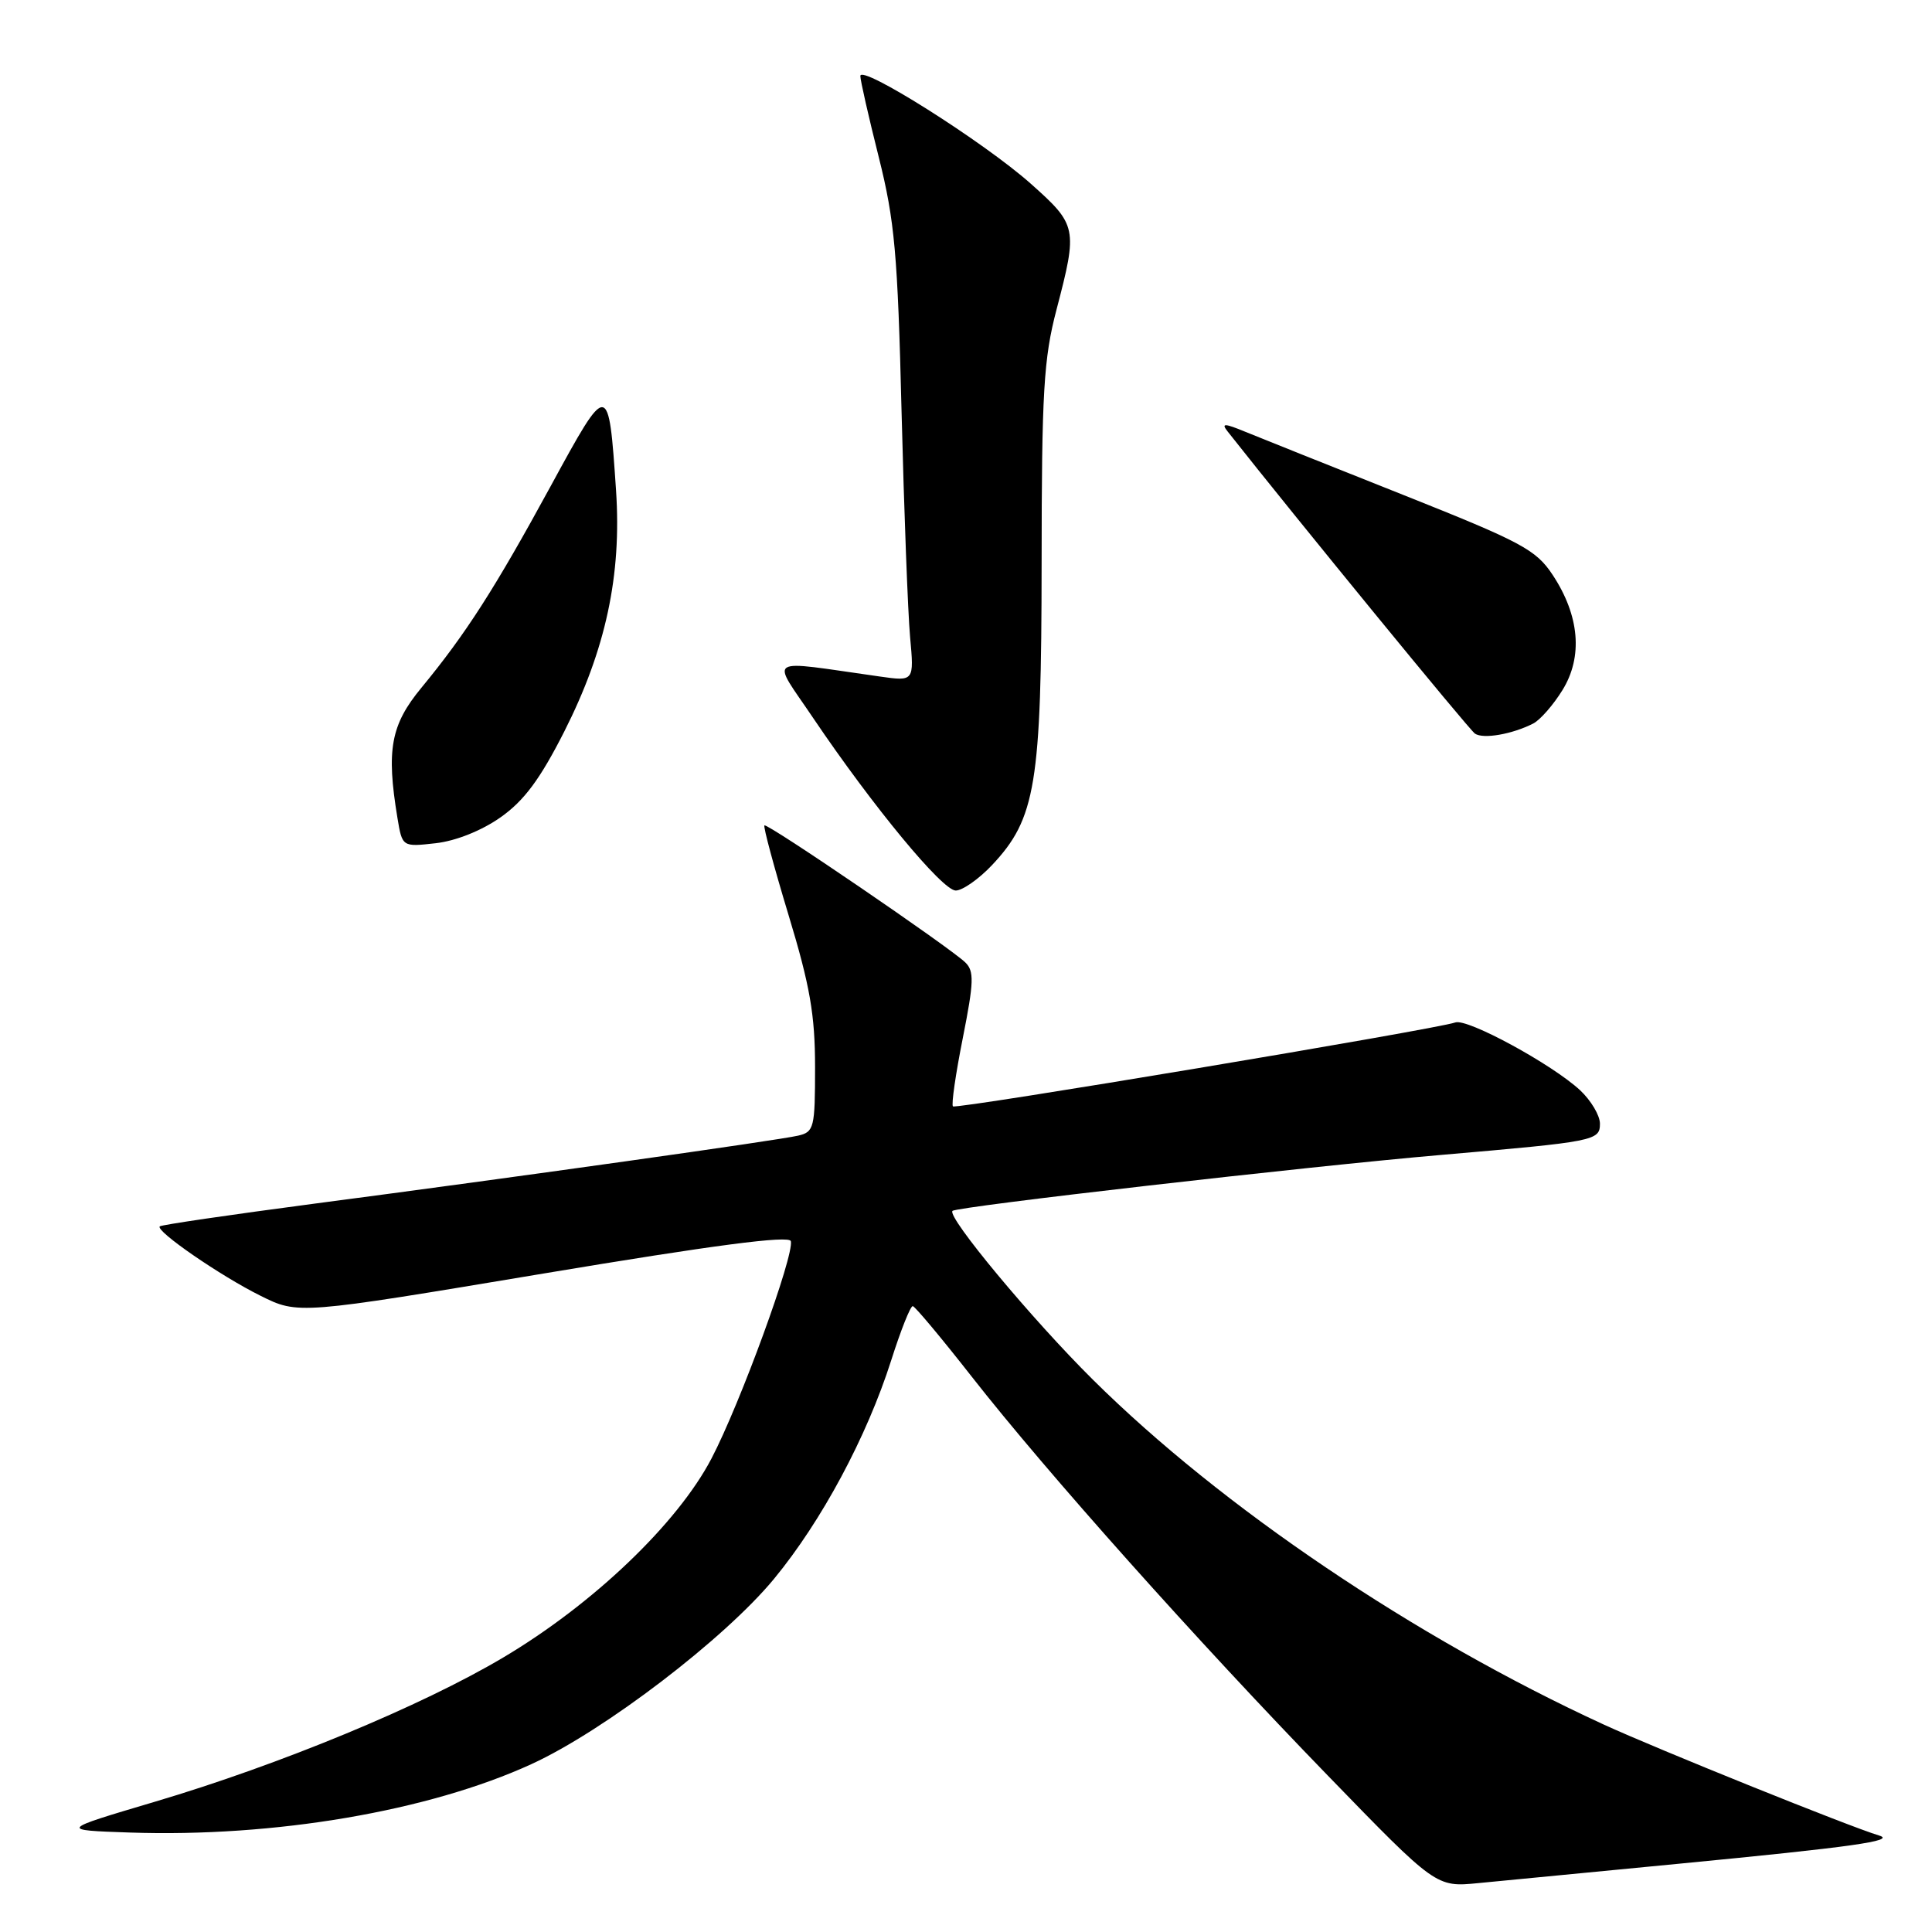 <?xml version="1.0" encoding="UTF-8" standalone="no"?>
<!DOCTYPE svg PUBLIC "-//W3C//DTD SVG 1.1//EN" "http://www.w3.org/Graphics/SVG/1.1/DTD/svg11.dtd" >
<svg xmlns="http://www.w3.org/2000/svg" xmlns:xlink="http://www.w3.org/1999/xlink" version="1.1" viewBox="0 0 256 256">
 <g >
 <path fill="currentColor"
d=" M 222.50 246.95 C 245.42 244.74 251.29 243.91 249.00 243.22 C 245.07 242.04 219.60 231.77 212.50 228.51 C 187.44 216.98 161.87 199.72 144.82 182.82 C 136.74 174.81 125.44 161.23 126.21 160.45 C 126.79 159.88 173.09 154.57 191.00 153.03 C 211.36 151.27 212.00 151.15 212.00 148.89 C 212.00 147.80 210.81 145.81 209.37 144.46 C 205.63 141.00 194.42 134.91 192.84 135.48 C 190.31 136.38 126.68 147.02 126.27 146.60 C 126.04 146.38 126.63 142.30 127.58 137.53 C 129.05 130.11 129.10 128.68 127.90 127.52 C 125.76 125.47 101.65 109.02 101.29 109.37 C 101.12 109.54 102.56 114.89 104.49 121.26 C 107.33 130.62 108.00 134.48 108.00 141.40 C 108.00 149.46 107.87 149.99 105.75 150.48 C 103.03 151.11 68.93 155.91 41.51 159.51 C 30.52 160.96 21.36 162.30 21.17 162.50 C 20.56 163.10 29.24 169.08 34.51 171.69 C 39.51 174.18 39.51 174.18 72.01 168.75 C 94.58 164.98 104.59 163.67 104.79 164.46 C 105.25 166.34 98.08 185.99 94.27 193.27 C 89.76 201.89 78.58 212.57 66.66 219.64 C 55.85 226.06 37.08 233.83 20.52 238.74 C 7.85 242.50 7.85 242.50 17.18 242.82 C 36.39 243.47 56.81 239.99 70.43 233.75 C 80.05 229.34 96.01 217.15 102.56 209.21 C 108.88 201.54 114.85 190.41 118.09 180.25 C 119.36 176.26 120.64 173.03 120.95 173.07 C 121.25 173.11 124.77 177.32 128.78 182.44 C 138.67 195.07 158.64 217.44 175.95 235.28 C 190.29 250.07 190.29 250.07 195.90 249.52 C 198.98 249.22 210.95 248.06 222.50 246.95 Z  M 131.44 114.64 C 137.25 108.47 138.00 103.92 138.02 74.64 C 138.03 51.90 138.29 47.52 140.00 41.00 C 142.82 30.23 142.73 29.81 136.57 24.33 C 130.36 18.81 114.00 8.48 114.00 10.07 C 114.00 10.66 115.10 15.49 116.44 20.82 C 118.55 29.24 118.95 33.63 119.46 54.50 C 119.79 67.70 120.30 81.15 120.59 84.39 C 121.13 90.29 121.13 90.29 116.57 89.64 C 101.10 87.46 102.14 86.81 107.77 95.17 C 115.68 106.88 124.87 118.00 126.64 118.00 C 127.53 118.00 129.69 116.49 131.44 114.64 Z  M 66.34 108.29 C 69.45 106.10 71.57 103.24 74.77 96.93 C 80.27 86.05 82.38 76.24 81.63 65.00 C 80.64 50.37 80.62 50.37 72.96 64.43 C 65.56 78.01 61.71 84.01 55.83 91.14 C 51.78 96.05 51.17 99.34 52.66 108.36 C 53.30 112.23 53.30 112.23 57.74 111.73 C 60.41 111.43 63.85 110.05 66.34 108.29 Z  M 203.16 95.87 C 204.07 95.41 205.82 93.41 207.03 91.45 C 209.77 87.02 209.30 81.57 205.73 76.17 C 203.52 72.83 201.62 71.82 185.89 65.56 C 176.33 61.76 166.95 58.01 165.05 57.23 C 162.24 56.07 161.79 56.06 162.65 57.15 C 171.71 68.64 194.66 96.68 195.44 97.21 C 196.54 97.96 200.38 97.29 203.16 95.87 Z "/>
</g>
</svg>